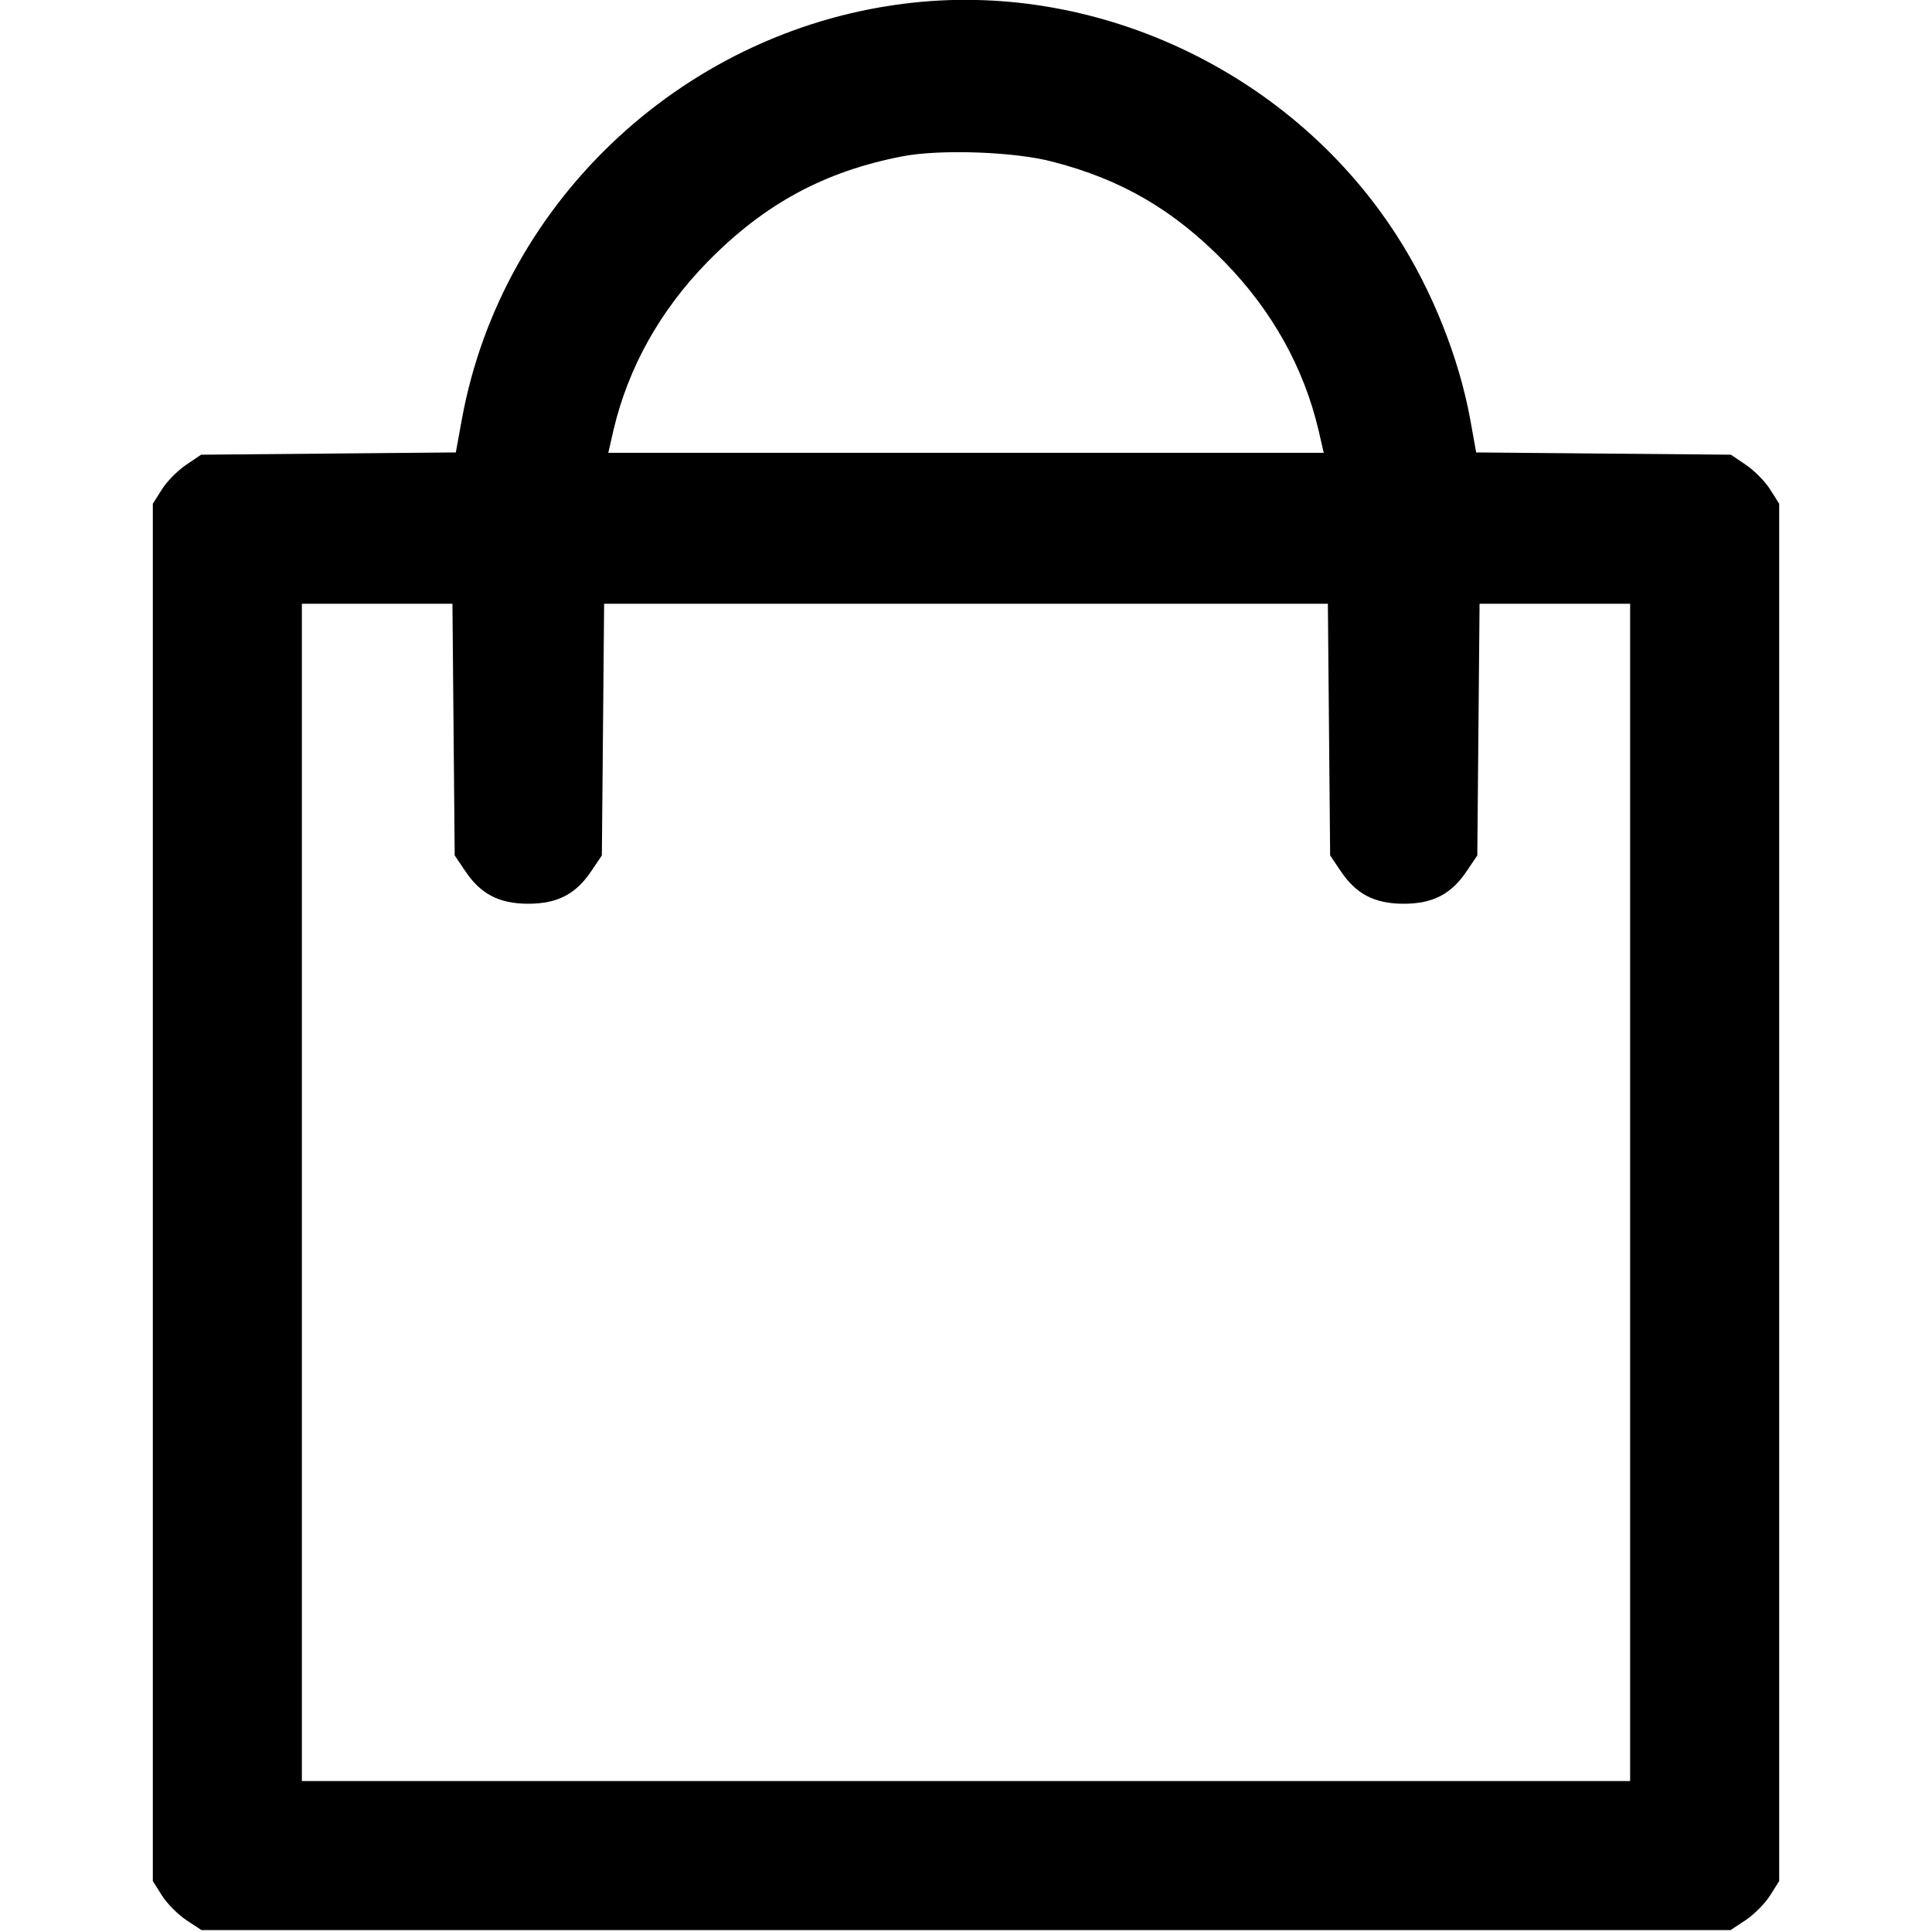 <?xml version="1.0" standalone="no"?>
<!DOCTYPE svg PUBLIC "-//W3C//DTD SVG 20010904//EN"
 "http://www.w3.org/TR/2001/REC-SVG-20010904/DTD/svg10.dtd">
<svg version="1.0" xmlns="http://www.w3.org/2000/svg"
 width="512pt" height="512pt" viewBox="0 0 512 512"
 preserveAspectRatio="xMidYMid meet">

<g transform="translate(0,512) scale(0.1,-0.1)"
fill="#000000" stroke="none">
<path d="M2420 5113 c-596 -64 -1089 -519 -1196 -1104 l-16 -88 -337 -3 -338
-3 -40 -27 c-22 -15 -51 -44 -64 -65 l-24 -38 0 -1825 0 -1825 24 -38 c13 -21
42 -50 64 -65 l41 -27 2026 0 2026 0 41 27 c22 15 51 44 64 65 l24 38 0 1825
0 1825 -24 38 c-13 21 -42 50 -64 65 l-40 27 -338 3 -337 3 -16 89 c-30 163
-101 341 -194 485 -274 427 -782 672 -1282 618z m371 -422 c182 -47 320 -128
454 -265 126 -129 210 -280 249 -445 l14 -61 -948 0 -948 0 14 61 c39 165 123
316 249 445 151 154 310 240 518 280 100 19 299 12 398 -15z m-1589 -1504 l3
-334 27 -40 c41 -62 90 -88 168 -88 78 0 127 26 168 88 l27 40 3 334 3 333
959 0 959 0 3 -333 3 -334 27 -40 c41 -62 90 -88 168 -88 78 0 127 26 168 88
l27 40 3 334 3 333 200 0 199 0 0 -1560 0 -1560 -1760 0 -1760 0 0 1560 0
1560 199 0 200 0 3 -333z"/>
</g>
</svg>
